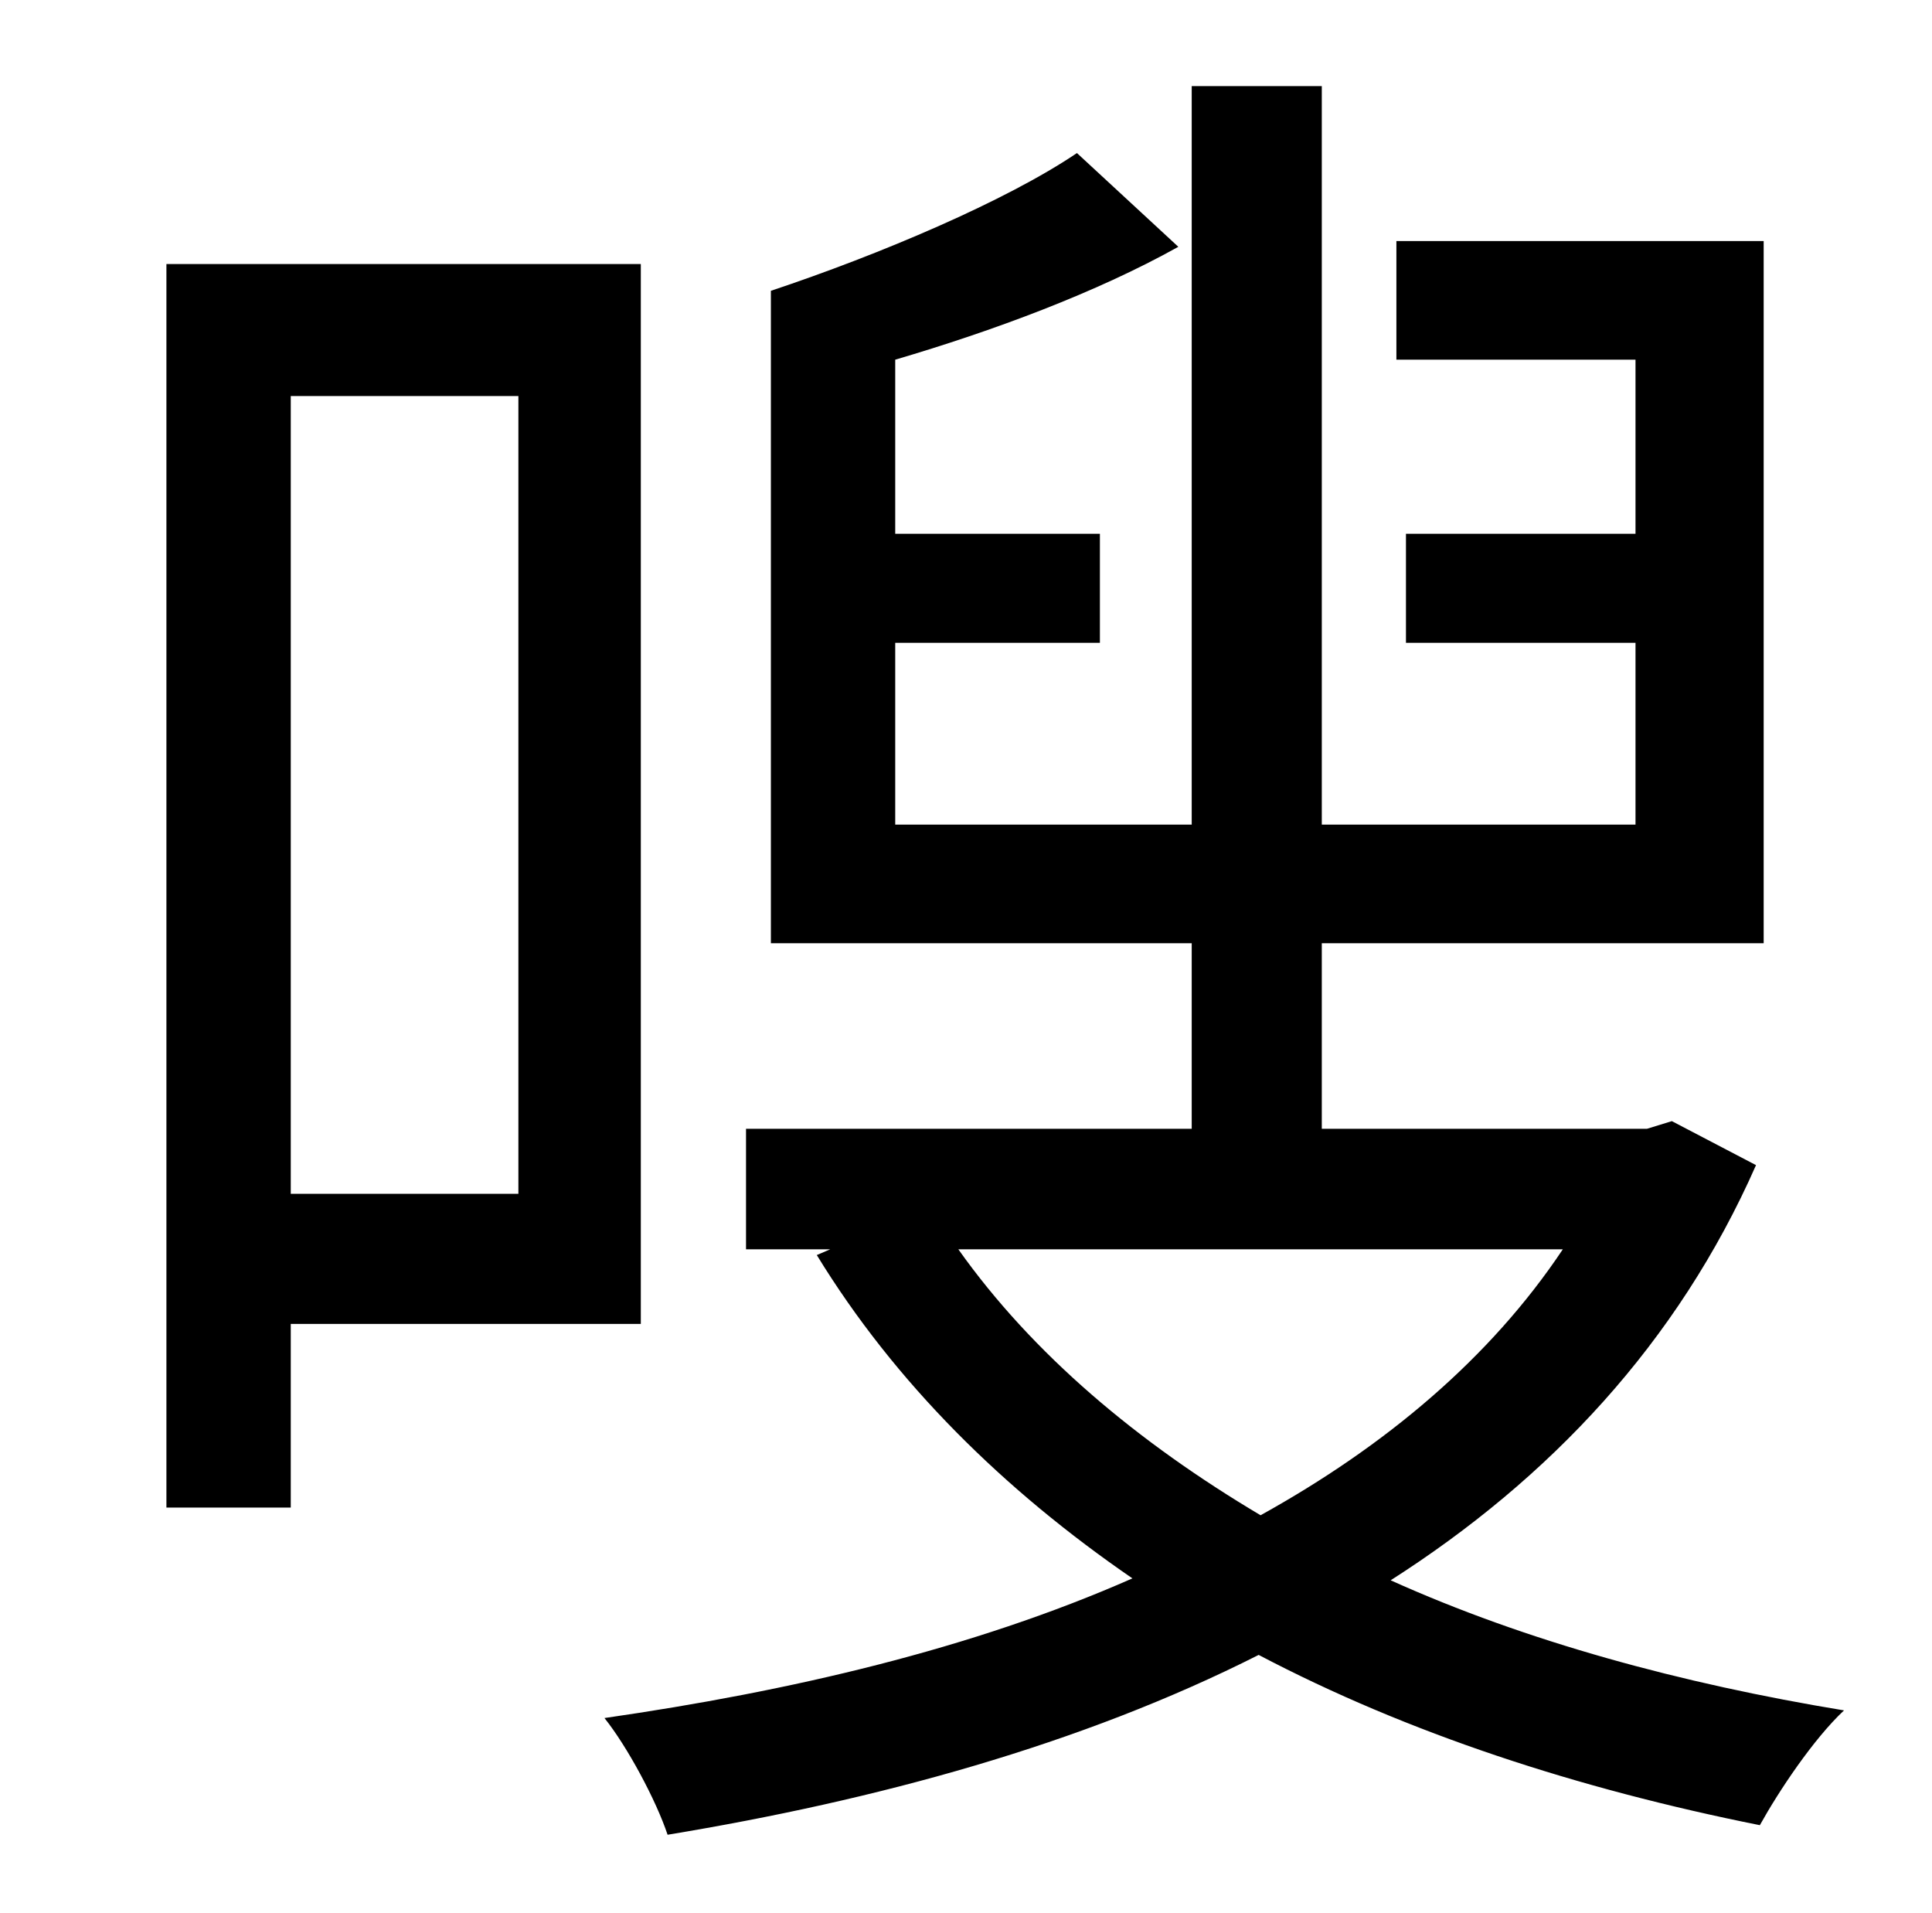<?xml version="1.0" standalone="no"?>
<!DOCTYPE svg PUBLIC "-//W3C//DTD SVG 1.1//EN" "http://www.w3.org/Graphics/SVG/1.1/DTD/svg11.dtd" >
<svg xmlns="http://www.w3.org/2000/svg" xmlns:xlink="http://www.w3.org/1999/xlink" version="1.1" viewBox="-10 0 1010 1000">
   <path fill="currentColor"
d="M261 207h-119v417h119v-417zM325 692h-183v96h-65v-650h248v554zM807 653h-316c39 55 94 101 158 139c65 -36 120 -82 158 -139zM864 586l44 23c-41 93 -108 164 -191 217c71 32 152 54 237 68c-16 15 -34 42 -44 60c-95 -19 -184 -48 -262 -89c-93 47 -200 76 -309 94
c-6 -18 -21 -46 -33 -61c97 -14 192 -36 276 -73c-67 -46 -124 -102 -165 -169l7 -3h-44v-63h233v-97h-220v-341c57 -19 123 -47 160 -72l53 49c-43 24 -97 44 -148 59v91h107v57h-107v95h155v-386h68v386h164v-95h-120v-57h120v-91h-125v-62h192v367h-231v97h170z" />
</svg>
